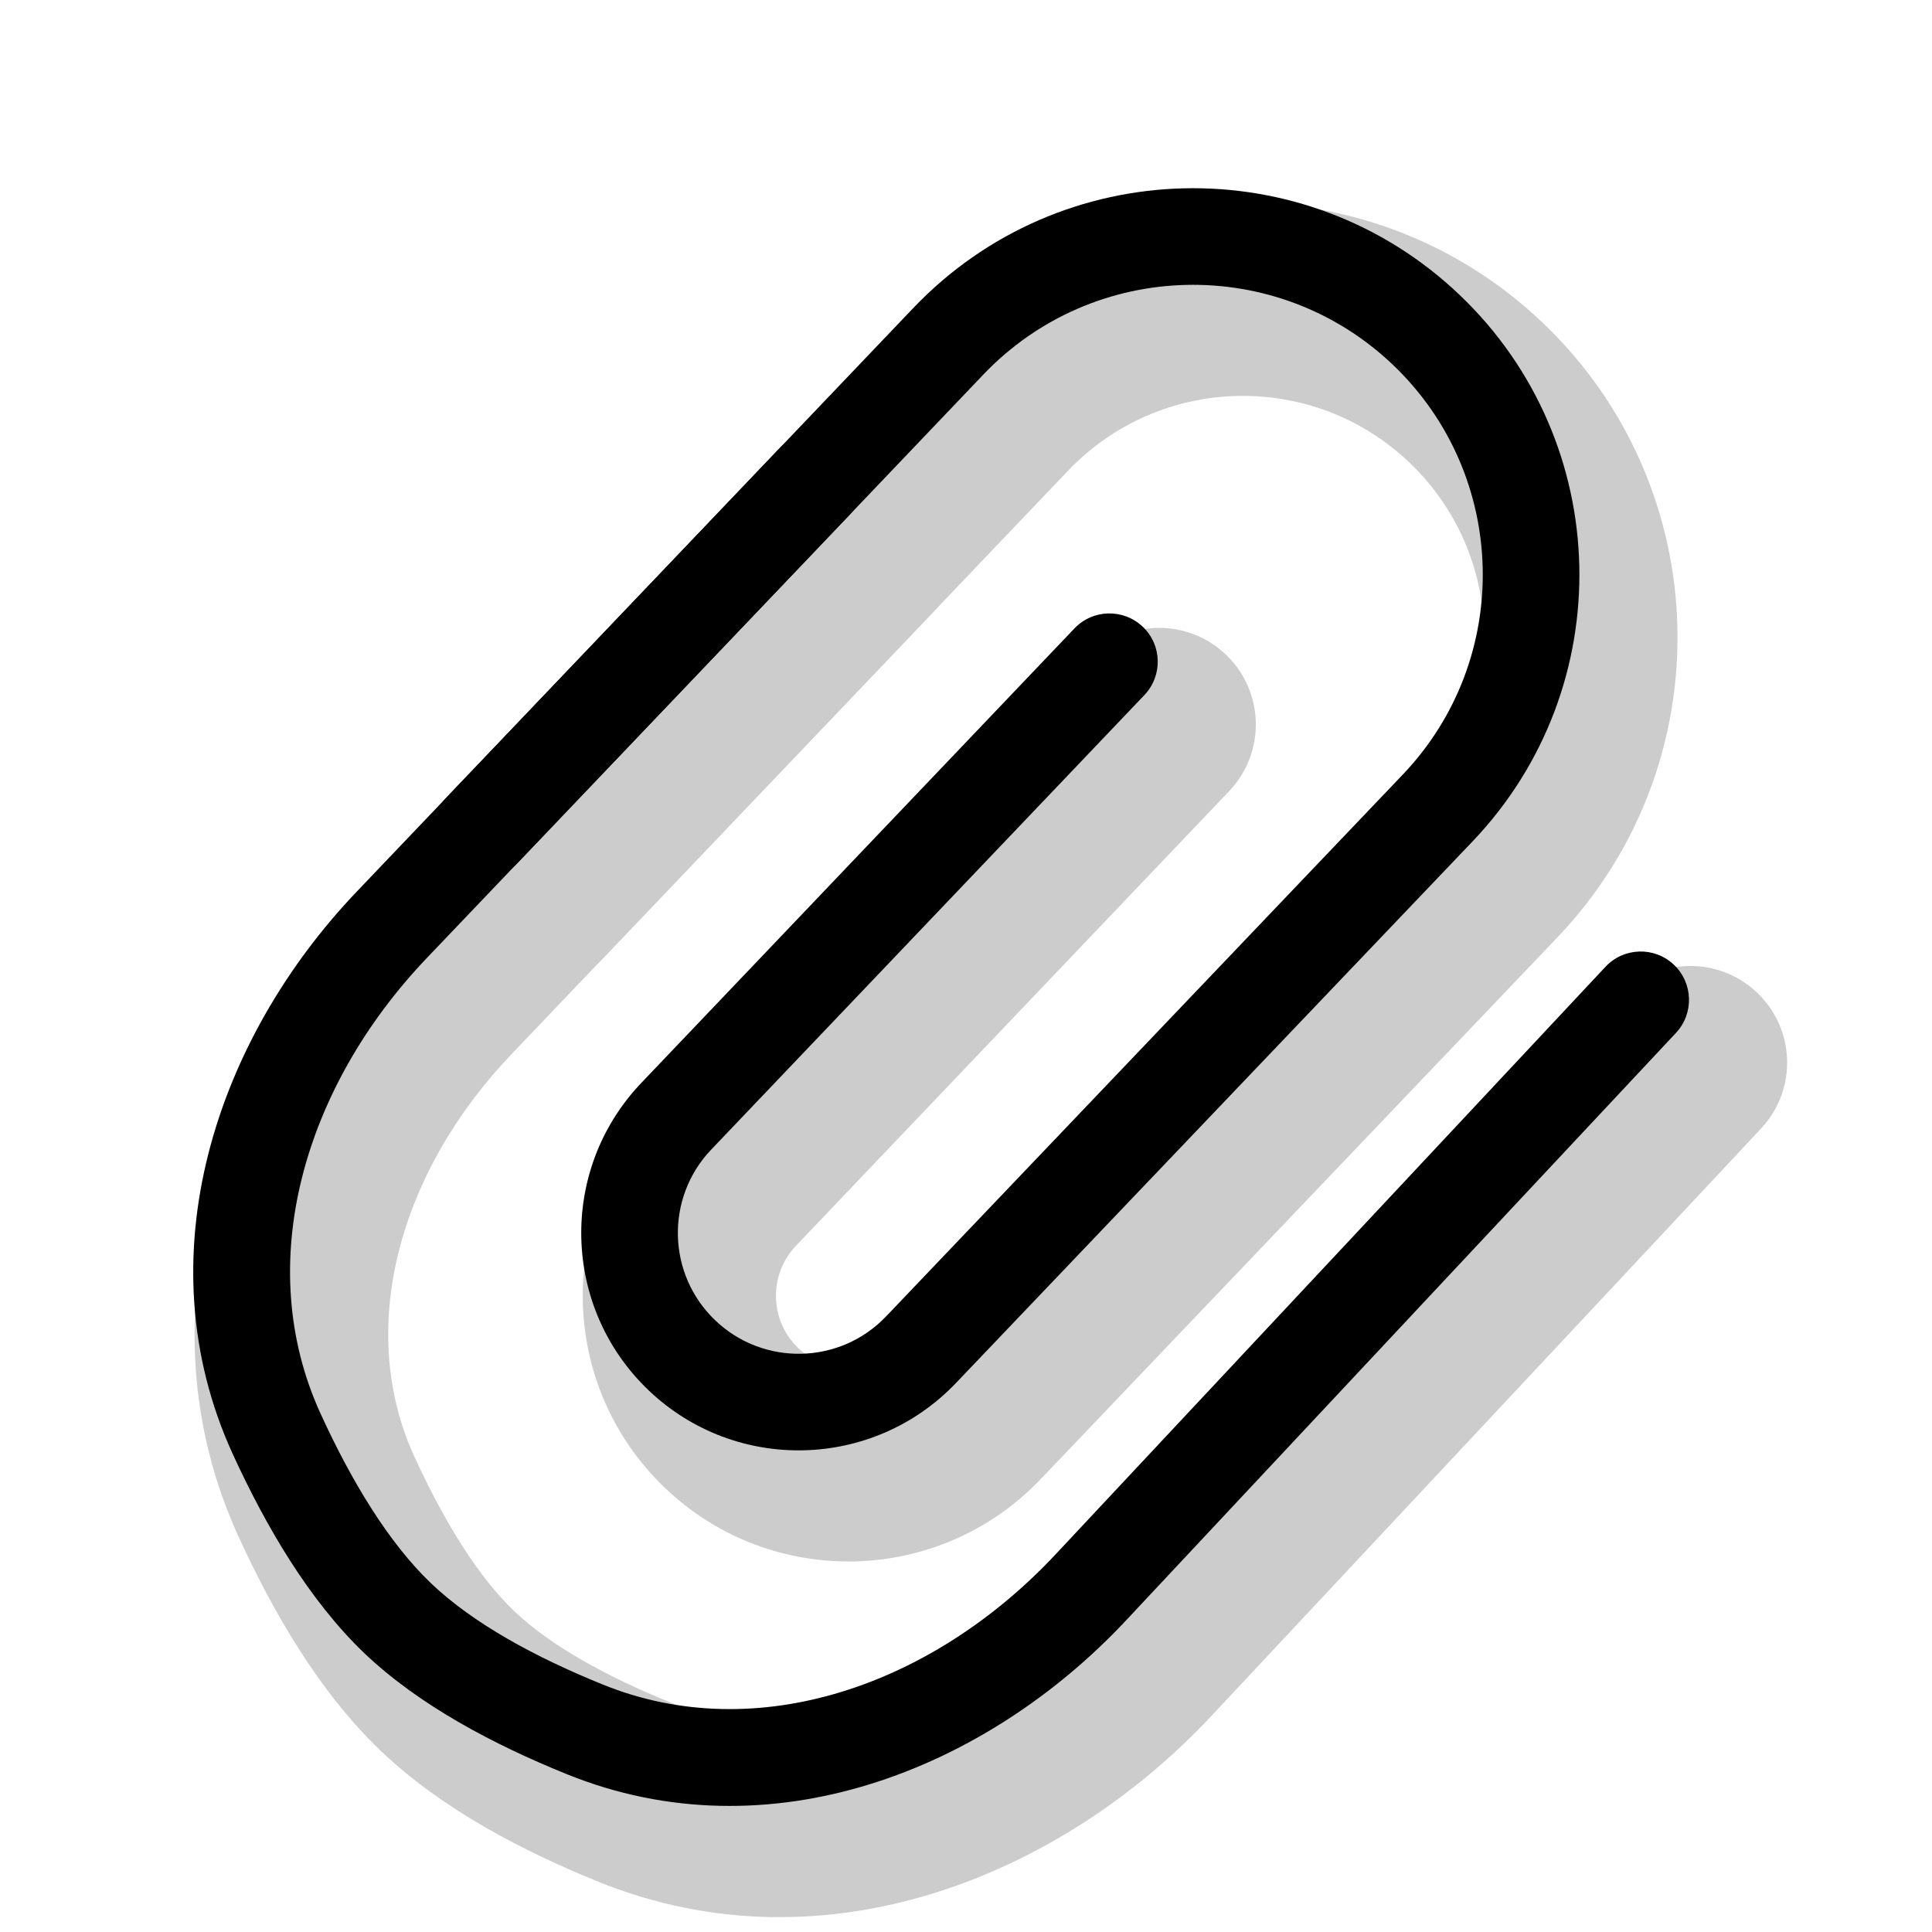 <svg width="20" height="20" viewBox="0 0 20 20" fill="none" xmlns="http://www.w3.org/2000/svg"><g><g opacity="0.2"><path fill-rule="evenodd" clip-rule="evenodd" d="M9.609 3.493C11.324 1.694 14.172 1.627 15.971 3.342C17.77 5.057 17.837 7.906 16.122 9.704L10.773 15.312C9.725 16.411 7.984 16.453 6.885 15.404C5.786 14.356 5.744 12.616 6.792 11.517L11.276 6.81C11.657 6.41 12.29 6.395 12.69 6.776C13.09 7.157 13.105 7.79 12.724 8.19L8.24 12.896C7.954 13.196 7.965 13.671 8.265 13.957C8.565 14.243 9.04 14.232 9.326 13.932L14.675 8.324C15.627 7.325 15.59 5.742 14.591 4.789C13.592 3.836 12.009 3.874 11.056 4.873L6.225 9.939C5.844 10.338 5.211 10.353 4.811 9.972C4.412 9.591 4.397 8.958 4.778 8.558L9.609 3.493Z" fill="currentColor"/><path fill-rule="evenodd" clip-rule="evenodd" d="M5.324 16.679C4.952 16.325 4.598 15.754 4.288 15.075C3.688 13.764 4.12 12.146 5.292 10.916L9.676 6.32C10.057 5.921 10.042 5.288 9.642 4.906C9.243 4.525 8.61 4.54 8.229 4.94L3.845 9.536C2.296 11.16 1.428 13.631 2.469 15.906C2.821 16.677 3.302 17.515 3.944 18.127C4.576 18.73 5.42 19.166 6.195 19.48C8.539 20.429 10.991 19.419 12.539 17.765L18.23 11.683C18.608 11.28 18.587 10.647 18.183 10.27C17.78 9.892 17.147 9.913 16.77 10.317L11.078 16.398C9.905 17.652 8.293 18.172 6.945 17.626C6.264 17.35 5.69 17.028 5.324 16.679Z" fill="currentColor"/></g><path fill-rule="evenodd" clip-rule="evenodd" d="M9.455 3.188C10.98 1.589 13.512 1.529 15.111 3.054C16.709 4.578 16.769 7.11 15.245 8.709L9.896 14.317C9.038 15.216 7.614 15.25 6.715 14.393C5.815 13.535 5.781 12.111 6.638 11.211L11.123 6.505C11.313 6.305 11.63 6.298 11.83 6.488C12.03 6.678 12.037 6.995 11.847 7.195L7.362 11.901C6.886 12.401 6.905 13.192 7.405 13.669C7.904 14.145 8.696 14.127 9.173 13.627L14.521 8.019C15.664 6.82 15.619 4.921 14.42 3.777C13.221 2.634 11.322 2.679 10.179 3.878L5.348 8.944C5.157 9.143 4.841 9.151 4.641 8.96C4.441 8.77 4.434 8.453 4.624 8.253L9.455 3.188Z" fill="currentColor"/><path fill-rule="evenodd" clip-rule="evenodd" d="M4.463 16.391C4.024 15.972 3.639 15.335 3.318 14.633C2.608 13.081 3.149 11.25 4.415 9.921L8.799 5.325C8.989 5.125 8.982 4.809 8.782 4.618C8.582 4.428 8.266 4.435 8.075 4.635L3.692 9.231C2.237 10.757 1.478 13.014 2.408 15.049C2.75 15.796 3.199 16.567 3.773 17.115C4.339 17.654 5.115 18.062 5.867 18.366C7.962 19.215 10.204 18.327 11.658 16.773L17.35 10.692C17.538 10.49 17.528 10.174 17.326 9.985C17.125 9.796 16.808 9.807 16.62 10.008L10.928 16.09C9.661 17.444 7.839 18.086 6.242 17.439C5.538 17.154 4.896 16.804 4.463 16.391Z" fill="currentColor"/></g></svg>
